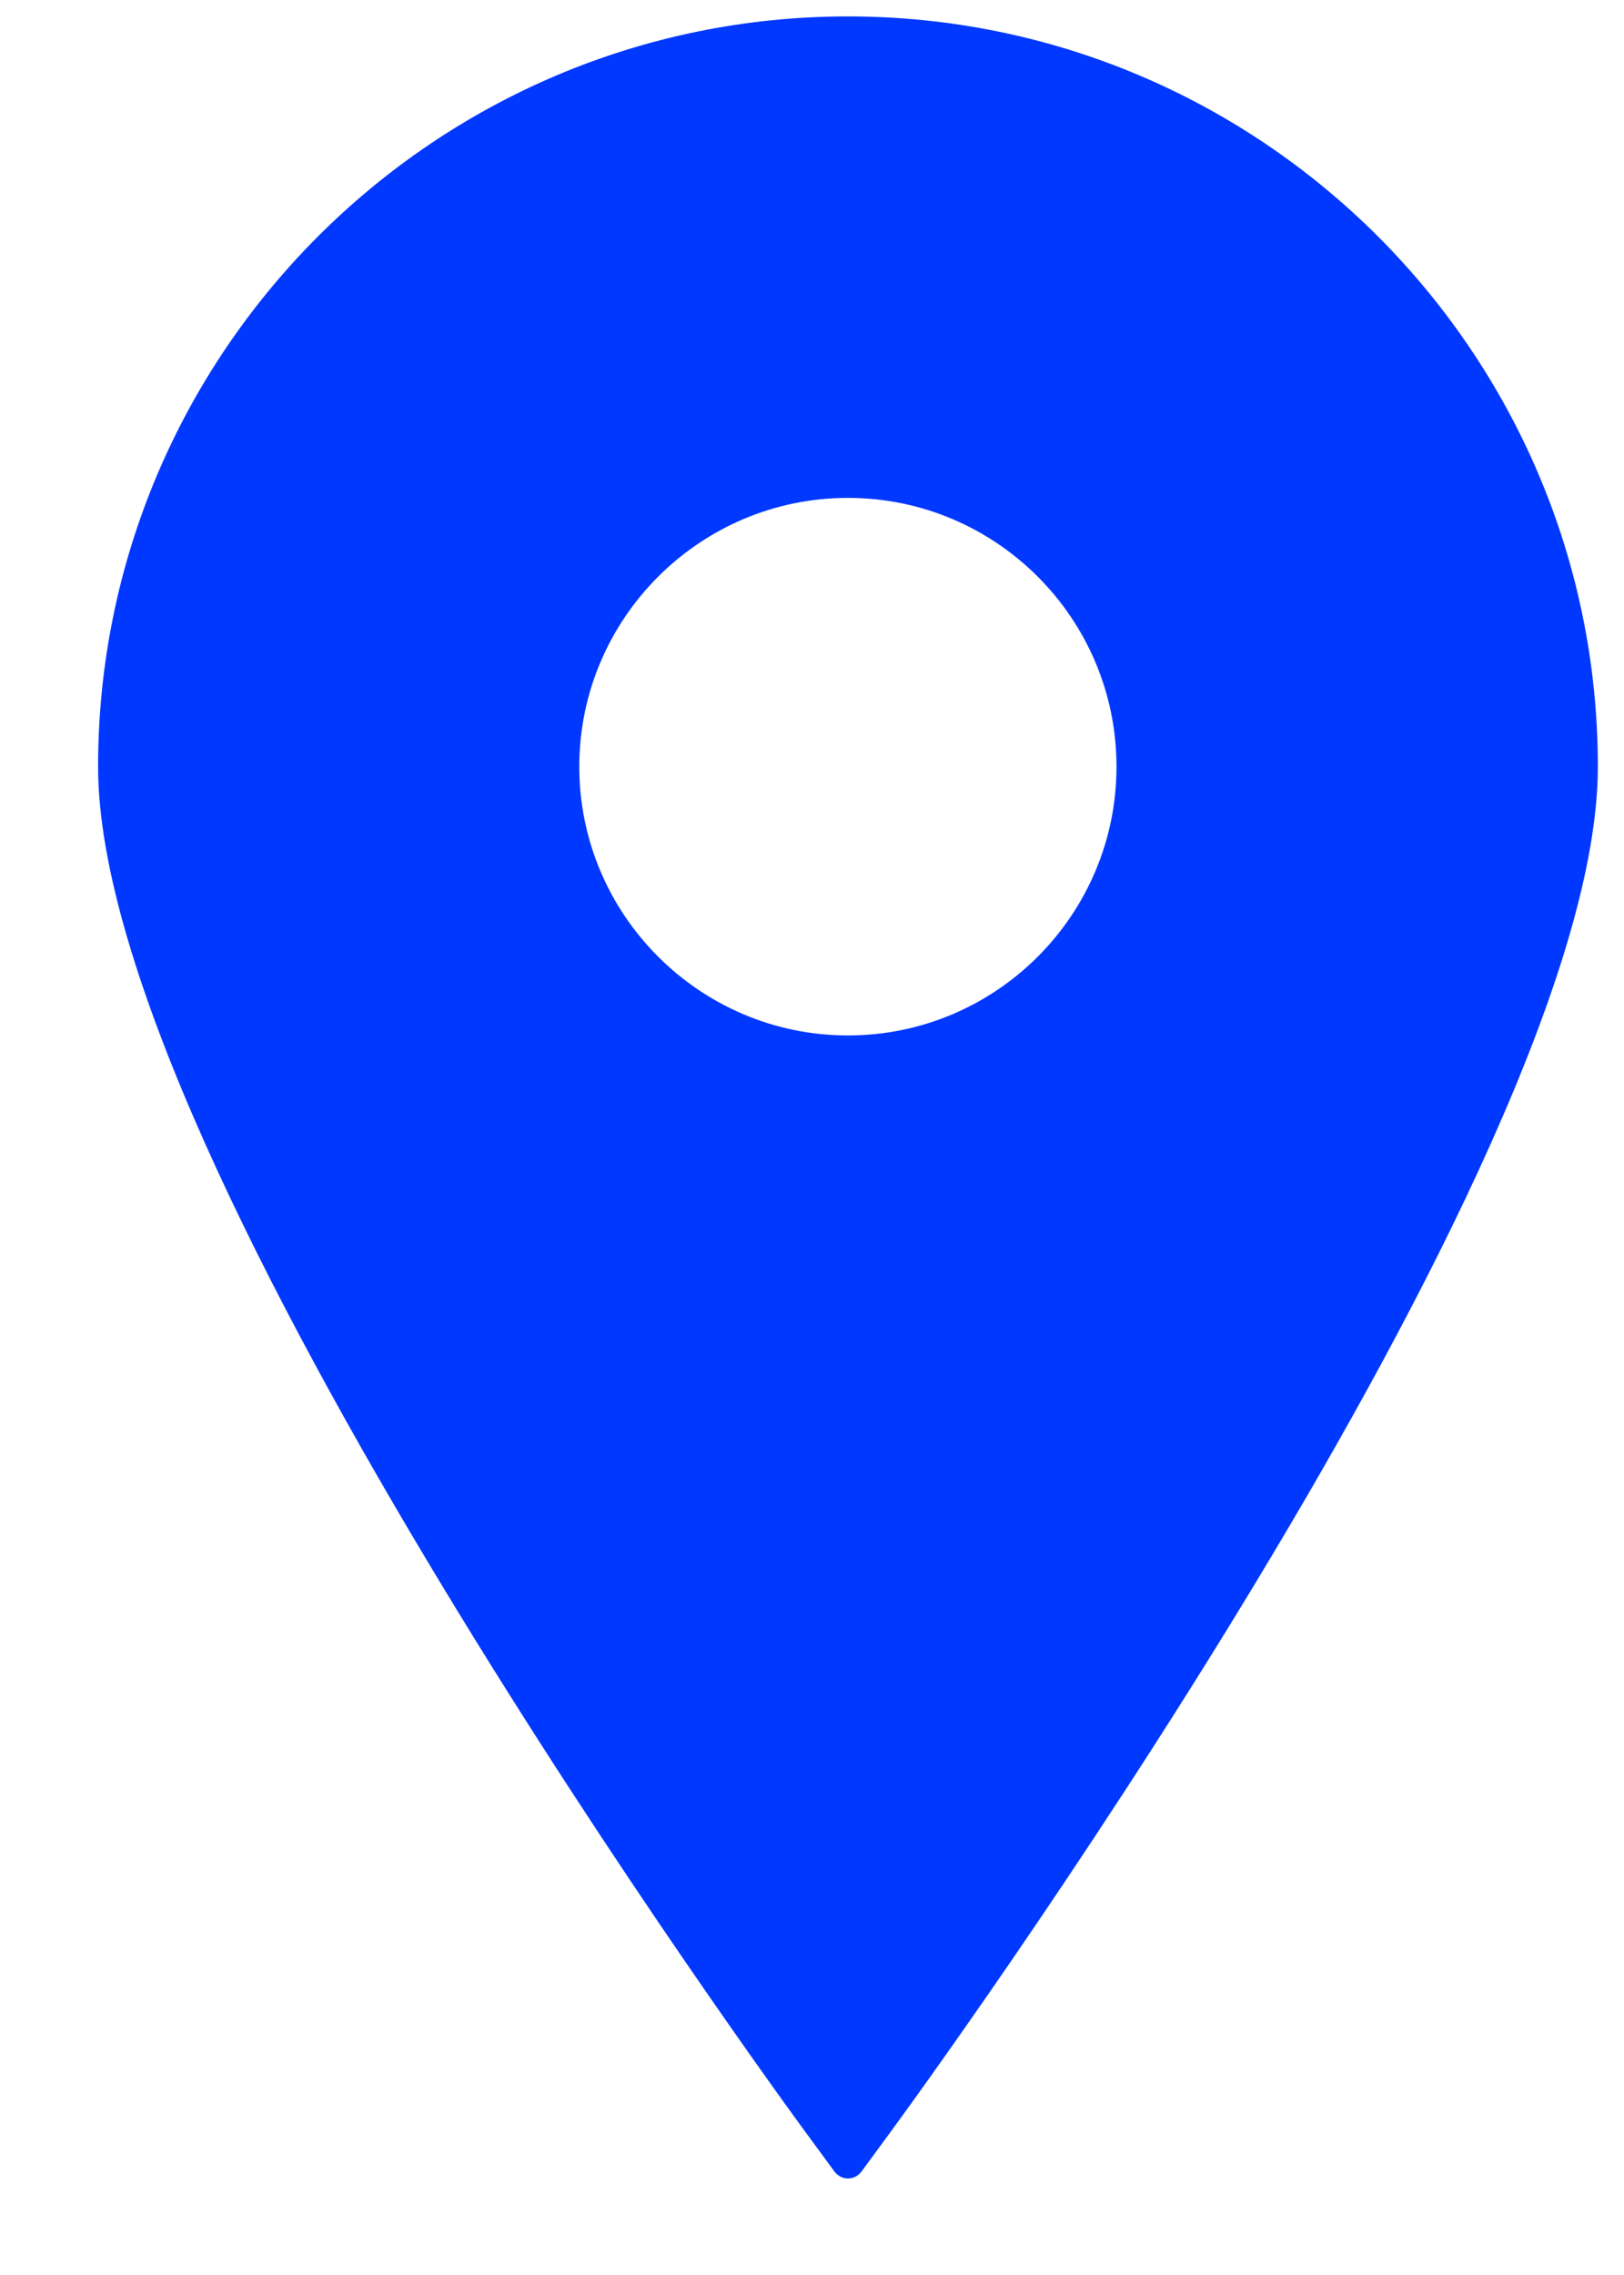 <svg width="10" height="14" viewBox="0 0 10 14" fill="none" xmlns="http://www.w3.org/2000/svg">
<path d="M5.221 0.101C2.676 0.101 0.604 2.172 0.604 4.718C0.604 7.169 4.793 12.894 4.972 13.137L5.138 13.363C5.158 13.39 5.189 13.406 5.221 13.406C5.255 13.406 5.285 13.39 5.305 13.363L5.471 13.137C5.65 12.894 9.839 7.169 9.839 4.718C9.839 2.172 7.767 0.101 5.221 0.101ZM5.221 3.064C6.134 3.064 6.875 3.806 6.875 4.718C6.875 5.63 6.134 6.372 5.221 6.372C4.31 6.372 3.567 5.63 3.567 4.718C3.567 3.806 4.31 3.064 5.221 3.064Z" fill="#0038FF"/>
</svg>
